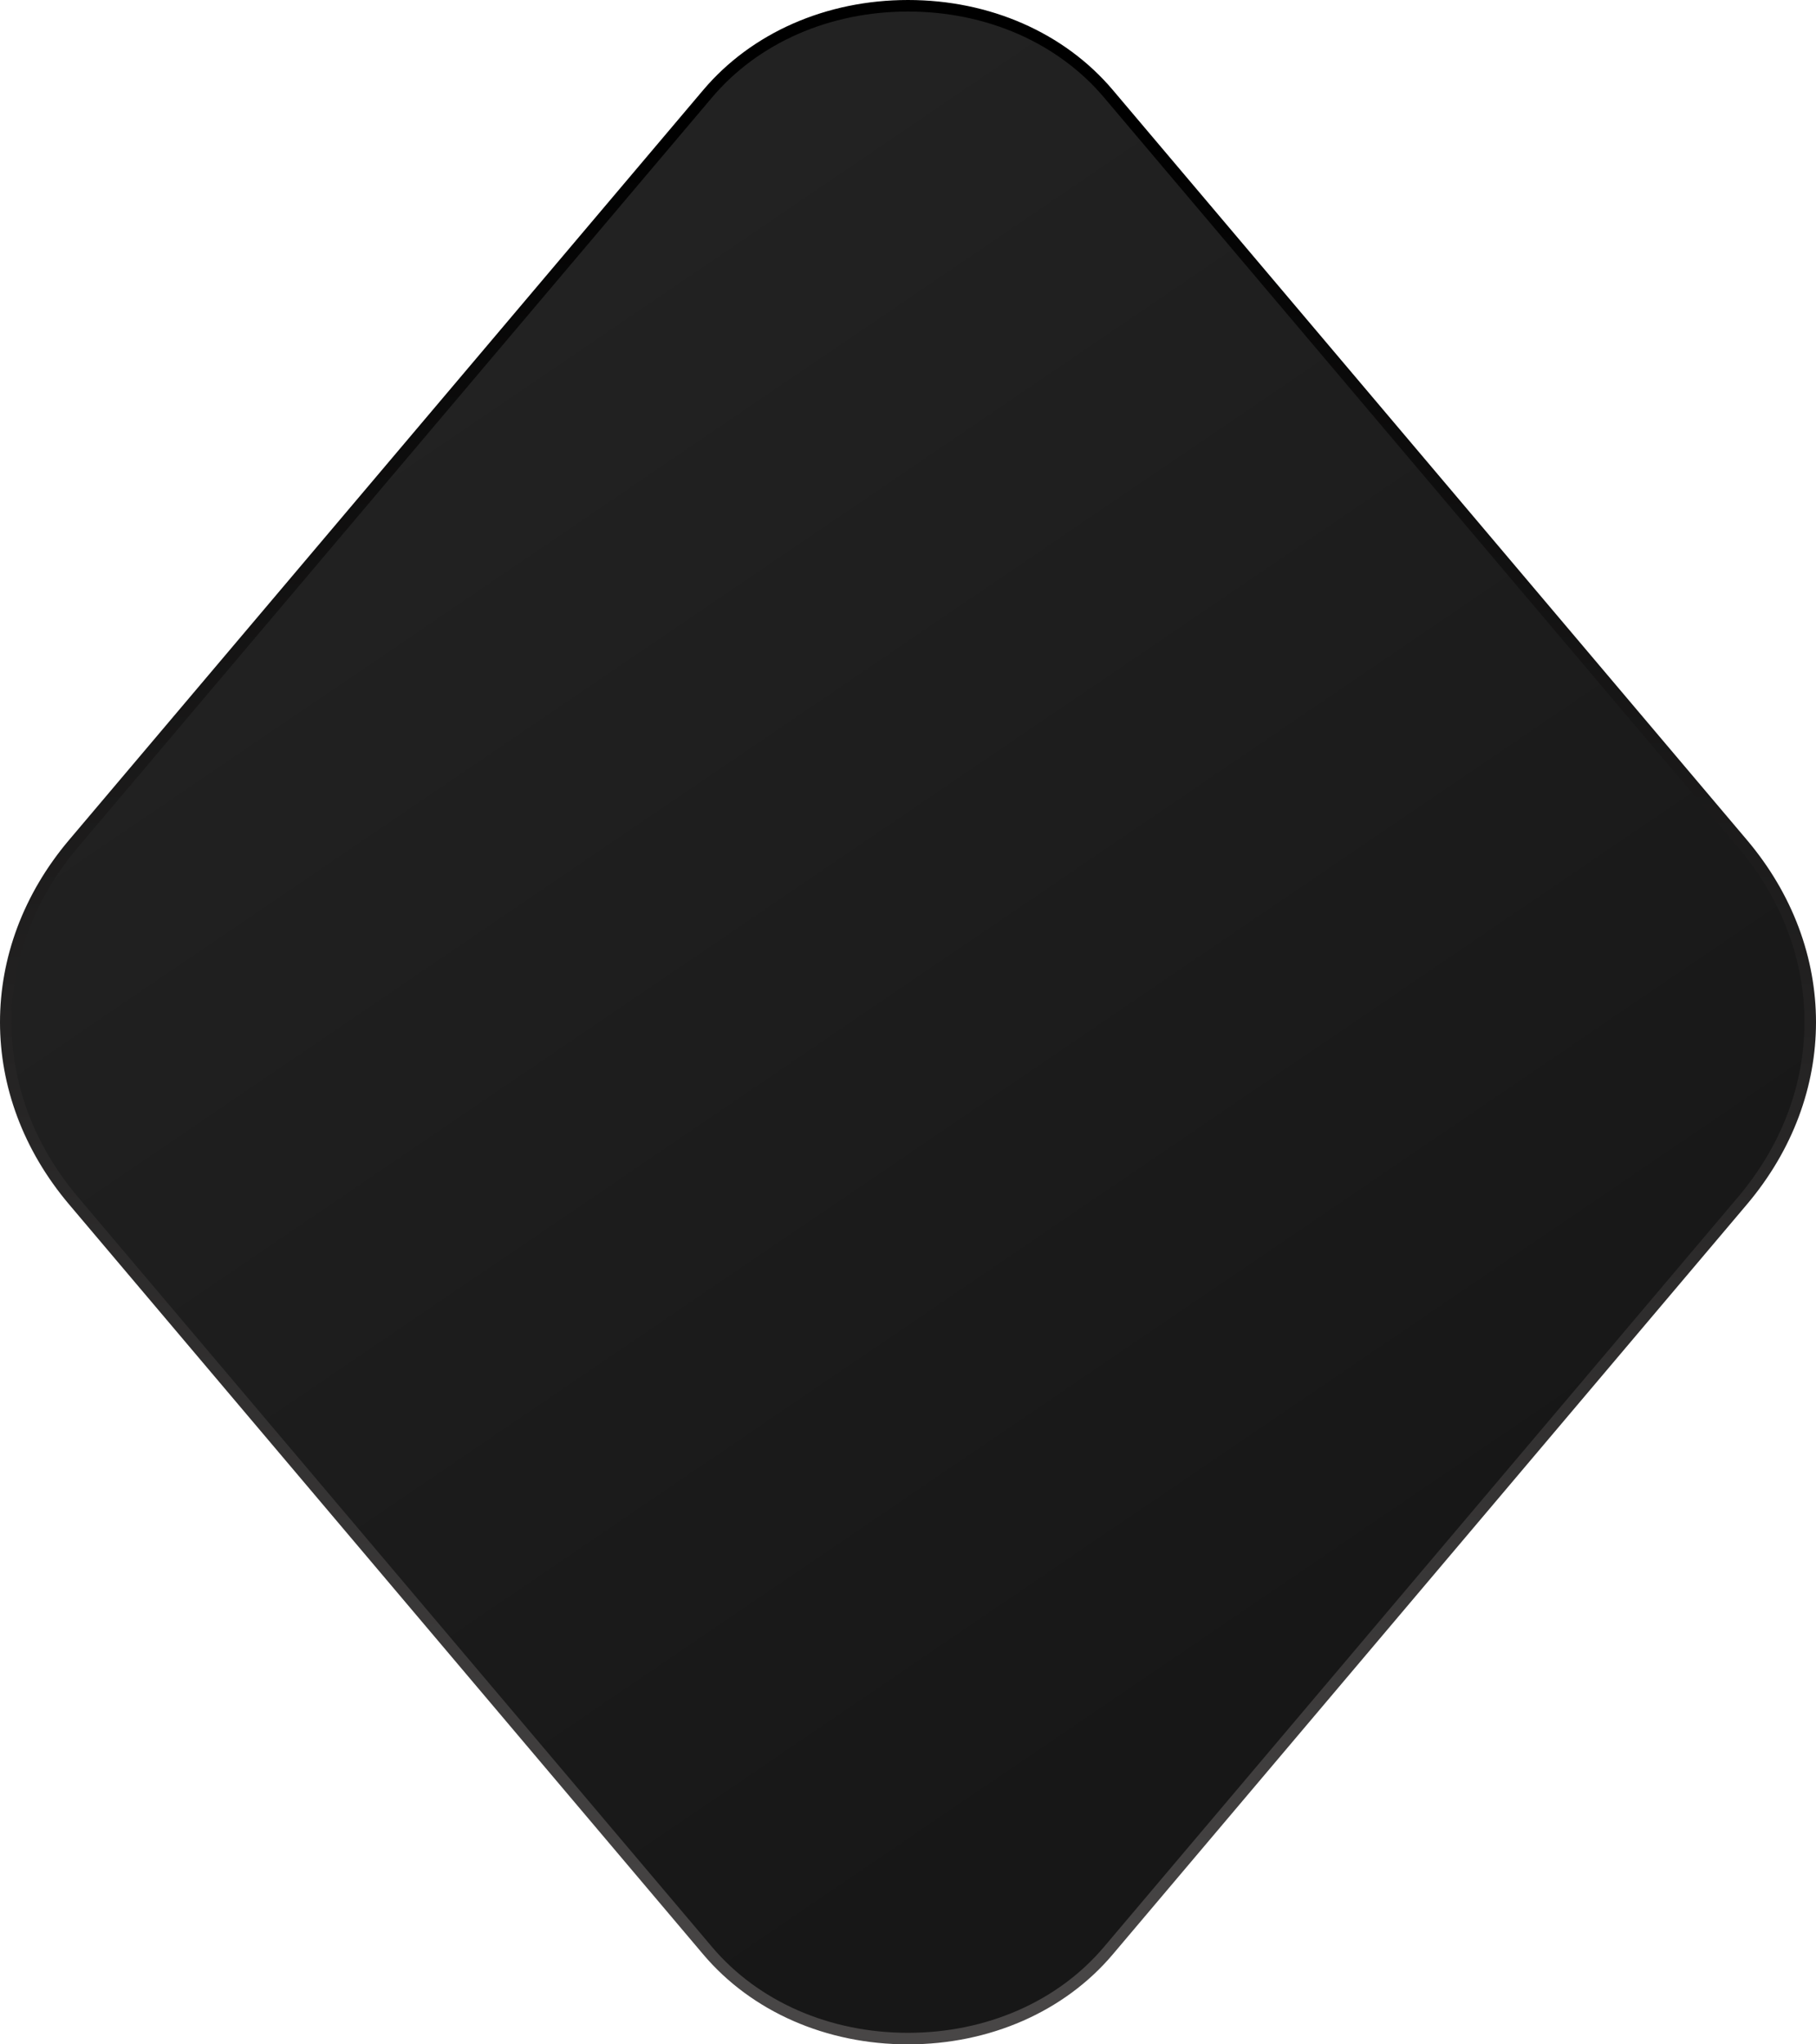 <svg width="630" height="709" viewBox="0 0 630 709" fill="none" xmlns="http://www.w3.org/2000/svg">
<path d="M314.991 707C287.201 707 261.875 695.89 245.48 676.502L25.478 416.387C-5.826 379.365 -5.826 329.635 25.478 292.613L245.498 32.498C261.893 13.126 287.219 2 315.009 2C342.799 2 368.125 13.11 384.52 32.498L604.522 292.613C635.826 329.635 635.826 379.365 604.522 416.387L384.502 676.518C368.125 695.89 342.781 707 314.991 707Z" fill="url(#paint0_linear)" stroke="url(#paint1_linear)" stroke-width="4" stroke-miterlimit="10"/>
<defs>
<linearGradient id="paint0_linear" x1="487.76" y1="549.946" x2="184.369" y2="103.391" gradientUnits="userSpaceOnUse">
<stop stop-color="#171717"/>
<stop offset="1" stop-color="#222222"/>
</linearGradient>
<linearGradient id="paint1_linear" x1="315" y1="688" x2="315" y2="40.5" gradientUnits="userSpaceOnUse">
<stop stop-color="#484646"/>
<stop offset="1"/>
</linearGradient>
</defs>
</svg>
